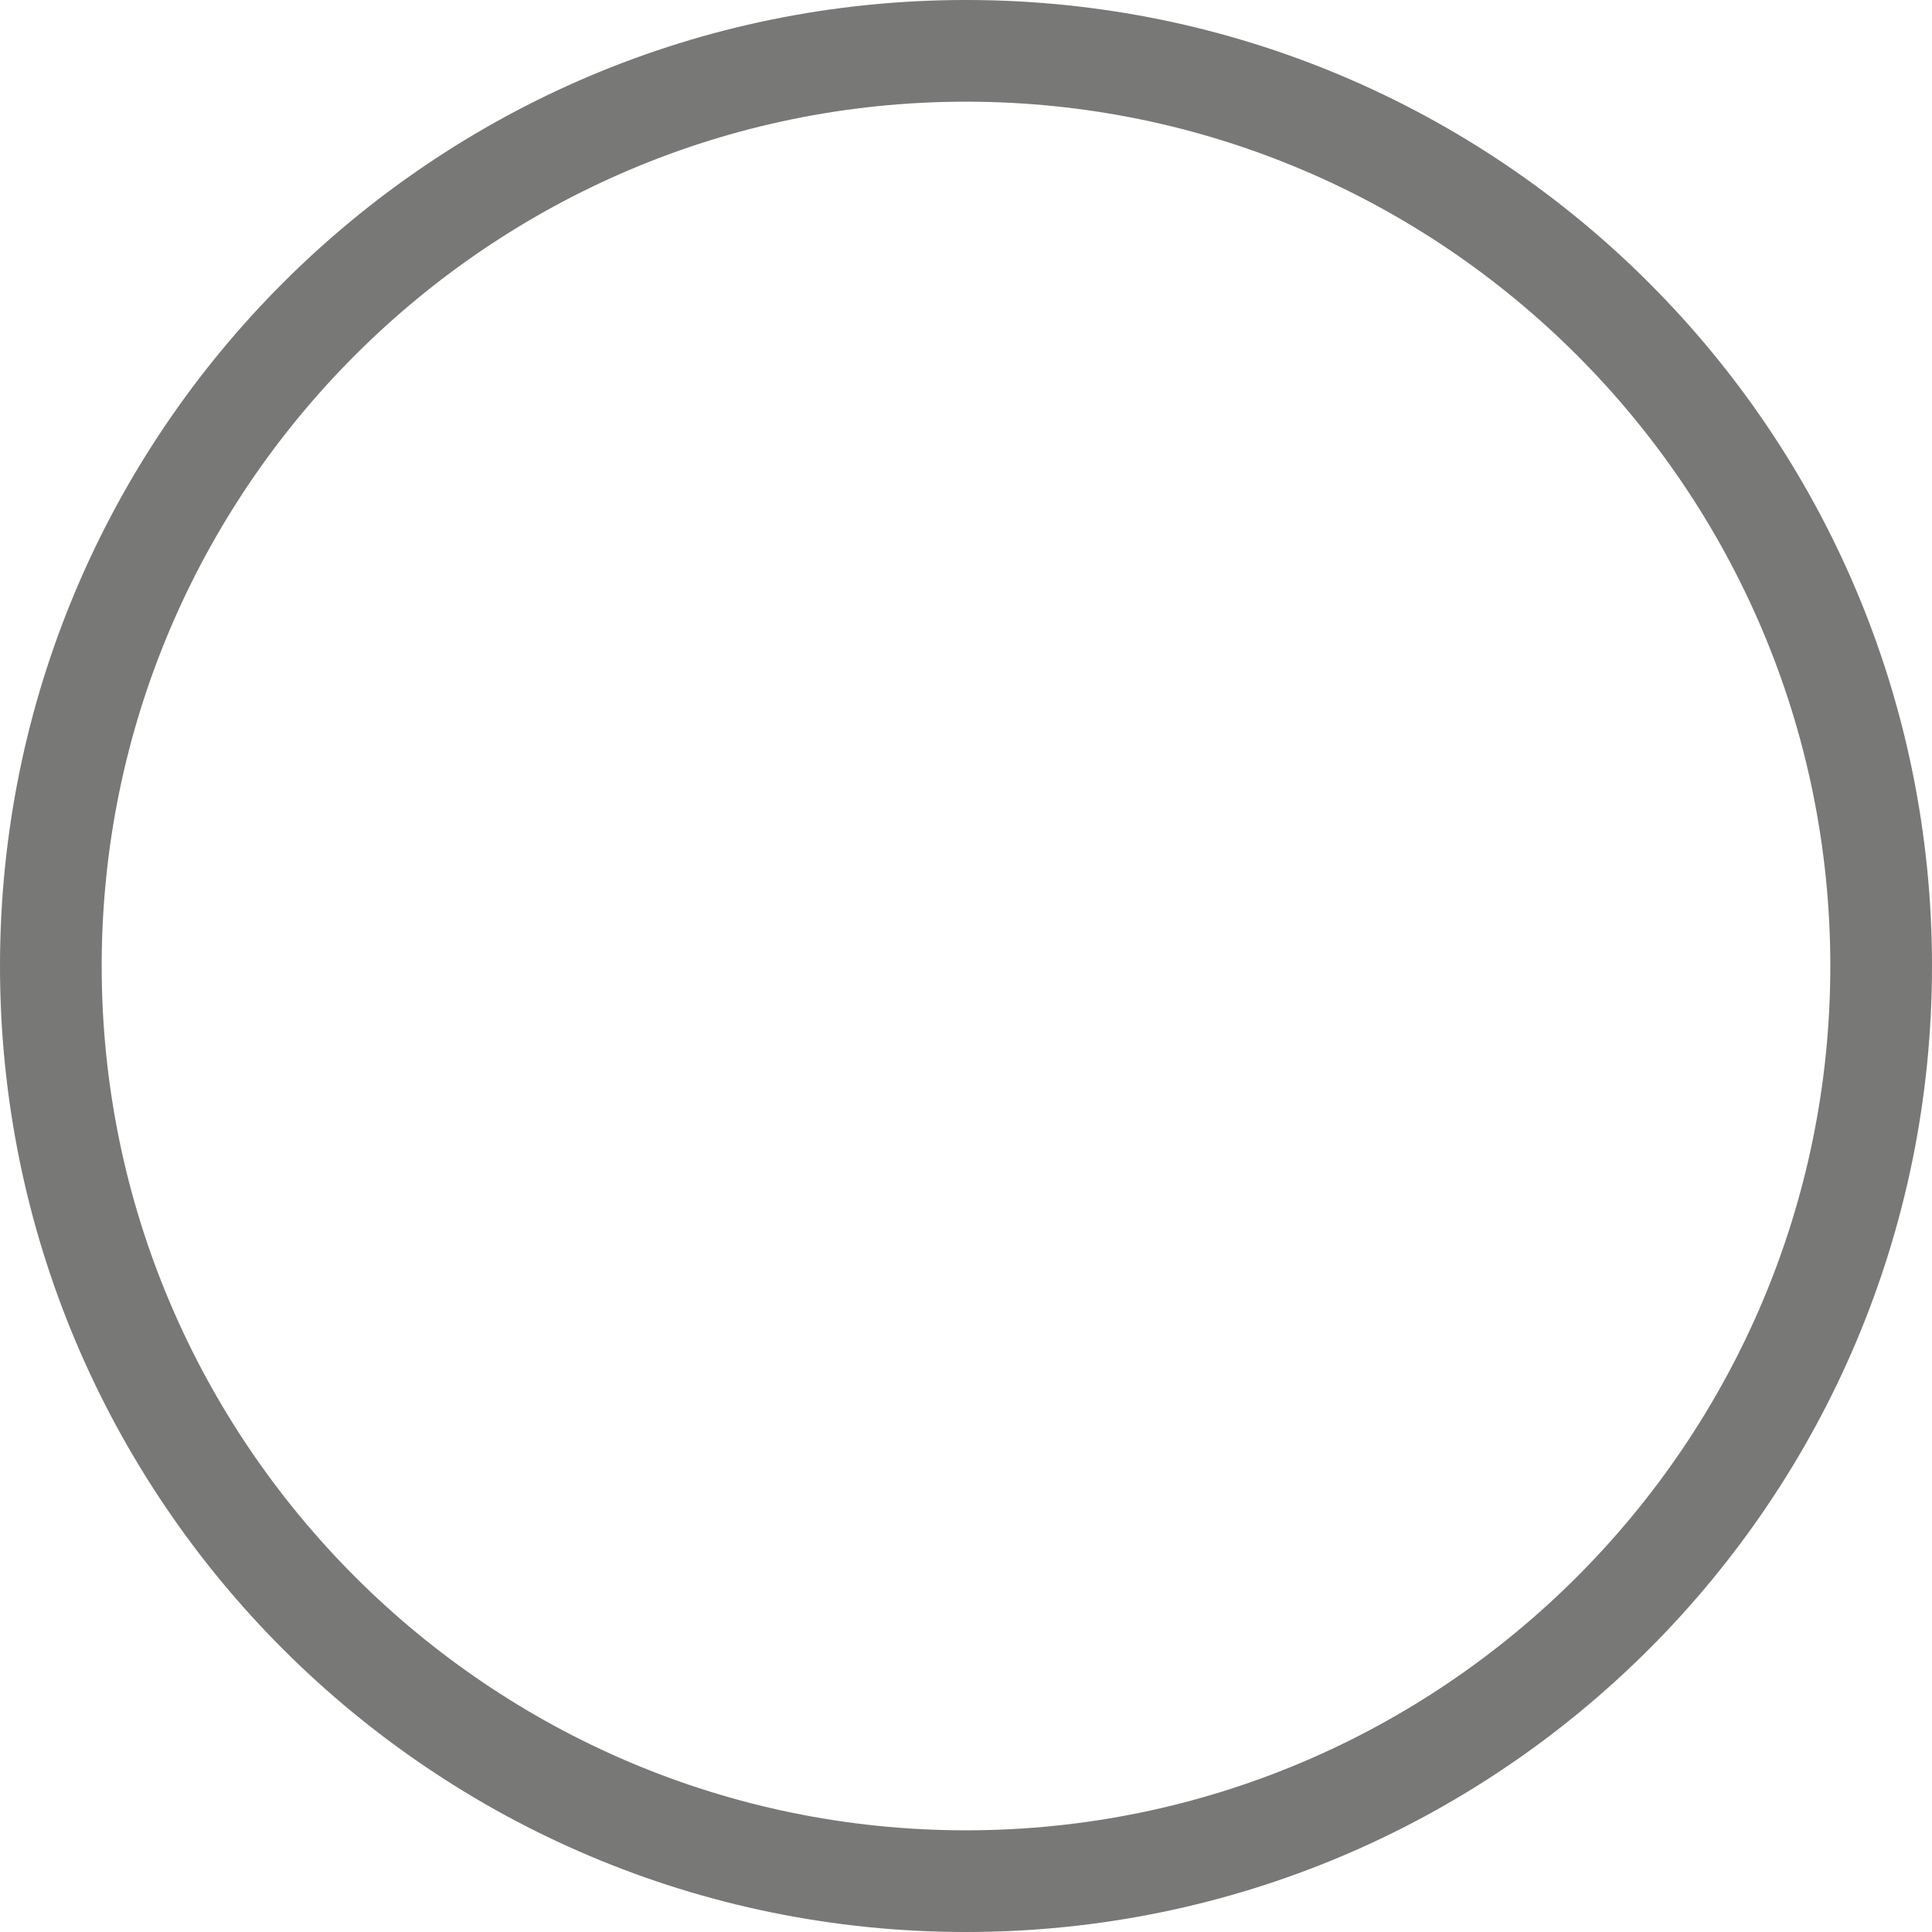 <svg xmlns="http://www.w3.org/2000/svg" width="19" height="19" viewBox="0 0 19 19">
  <g id="Group_126" data-name="Group 126" transform="translate(-54 -428)" opacity="0.55">
    <g id="Path_209" data-name="Path 209" transform="translate(54 428)" fill="none">
      <path d="M9.5,0A9.5,9.5,0,1,1,0,9.5,9.5,9.5,0,0,1,9.5,0Z" stroke="none"/>
      <path d="M 9.5 1 C 4.813 1 1 4.813 1 9.5 C 1 14.187 4.813 18 9.5 18 C 14.187 18 18 14.187 18 9.5 C 18 4.813 14.187 1 9.5 1 M 9.5 0 C 14.747 0 19 4.253 19 9.5 C 19 14.747 14.747 19 9.5 19 C 4.253 19 0 14.747 0 9.5 C 0 4.253 4.253 0 9.5 0 Z" stroke="none" fill="#0a0907"/>
    </g>
  </g>
</svg>
